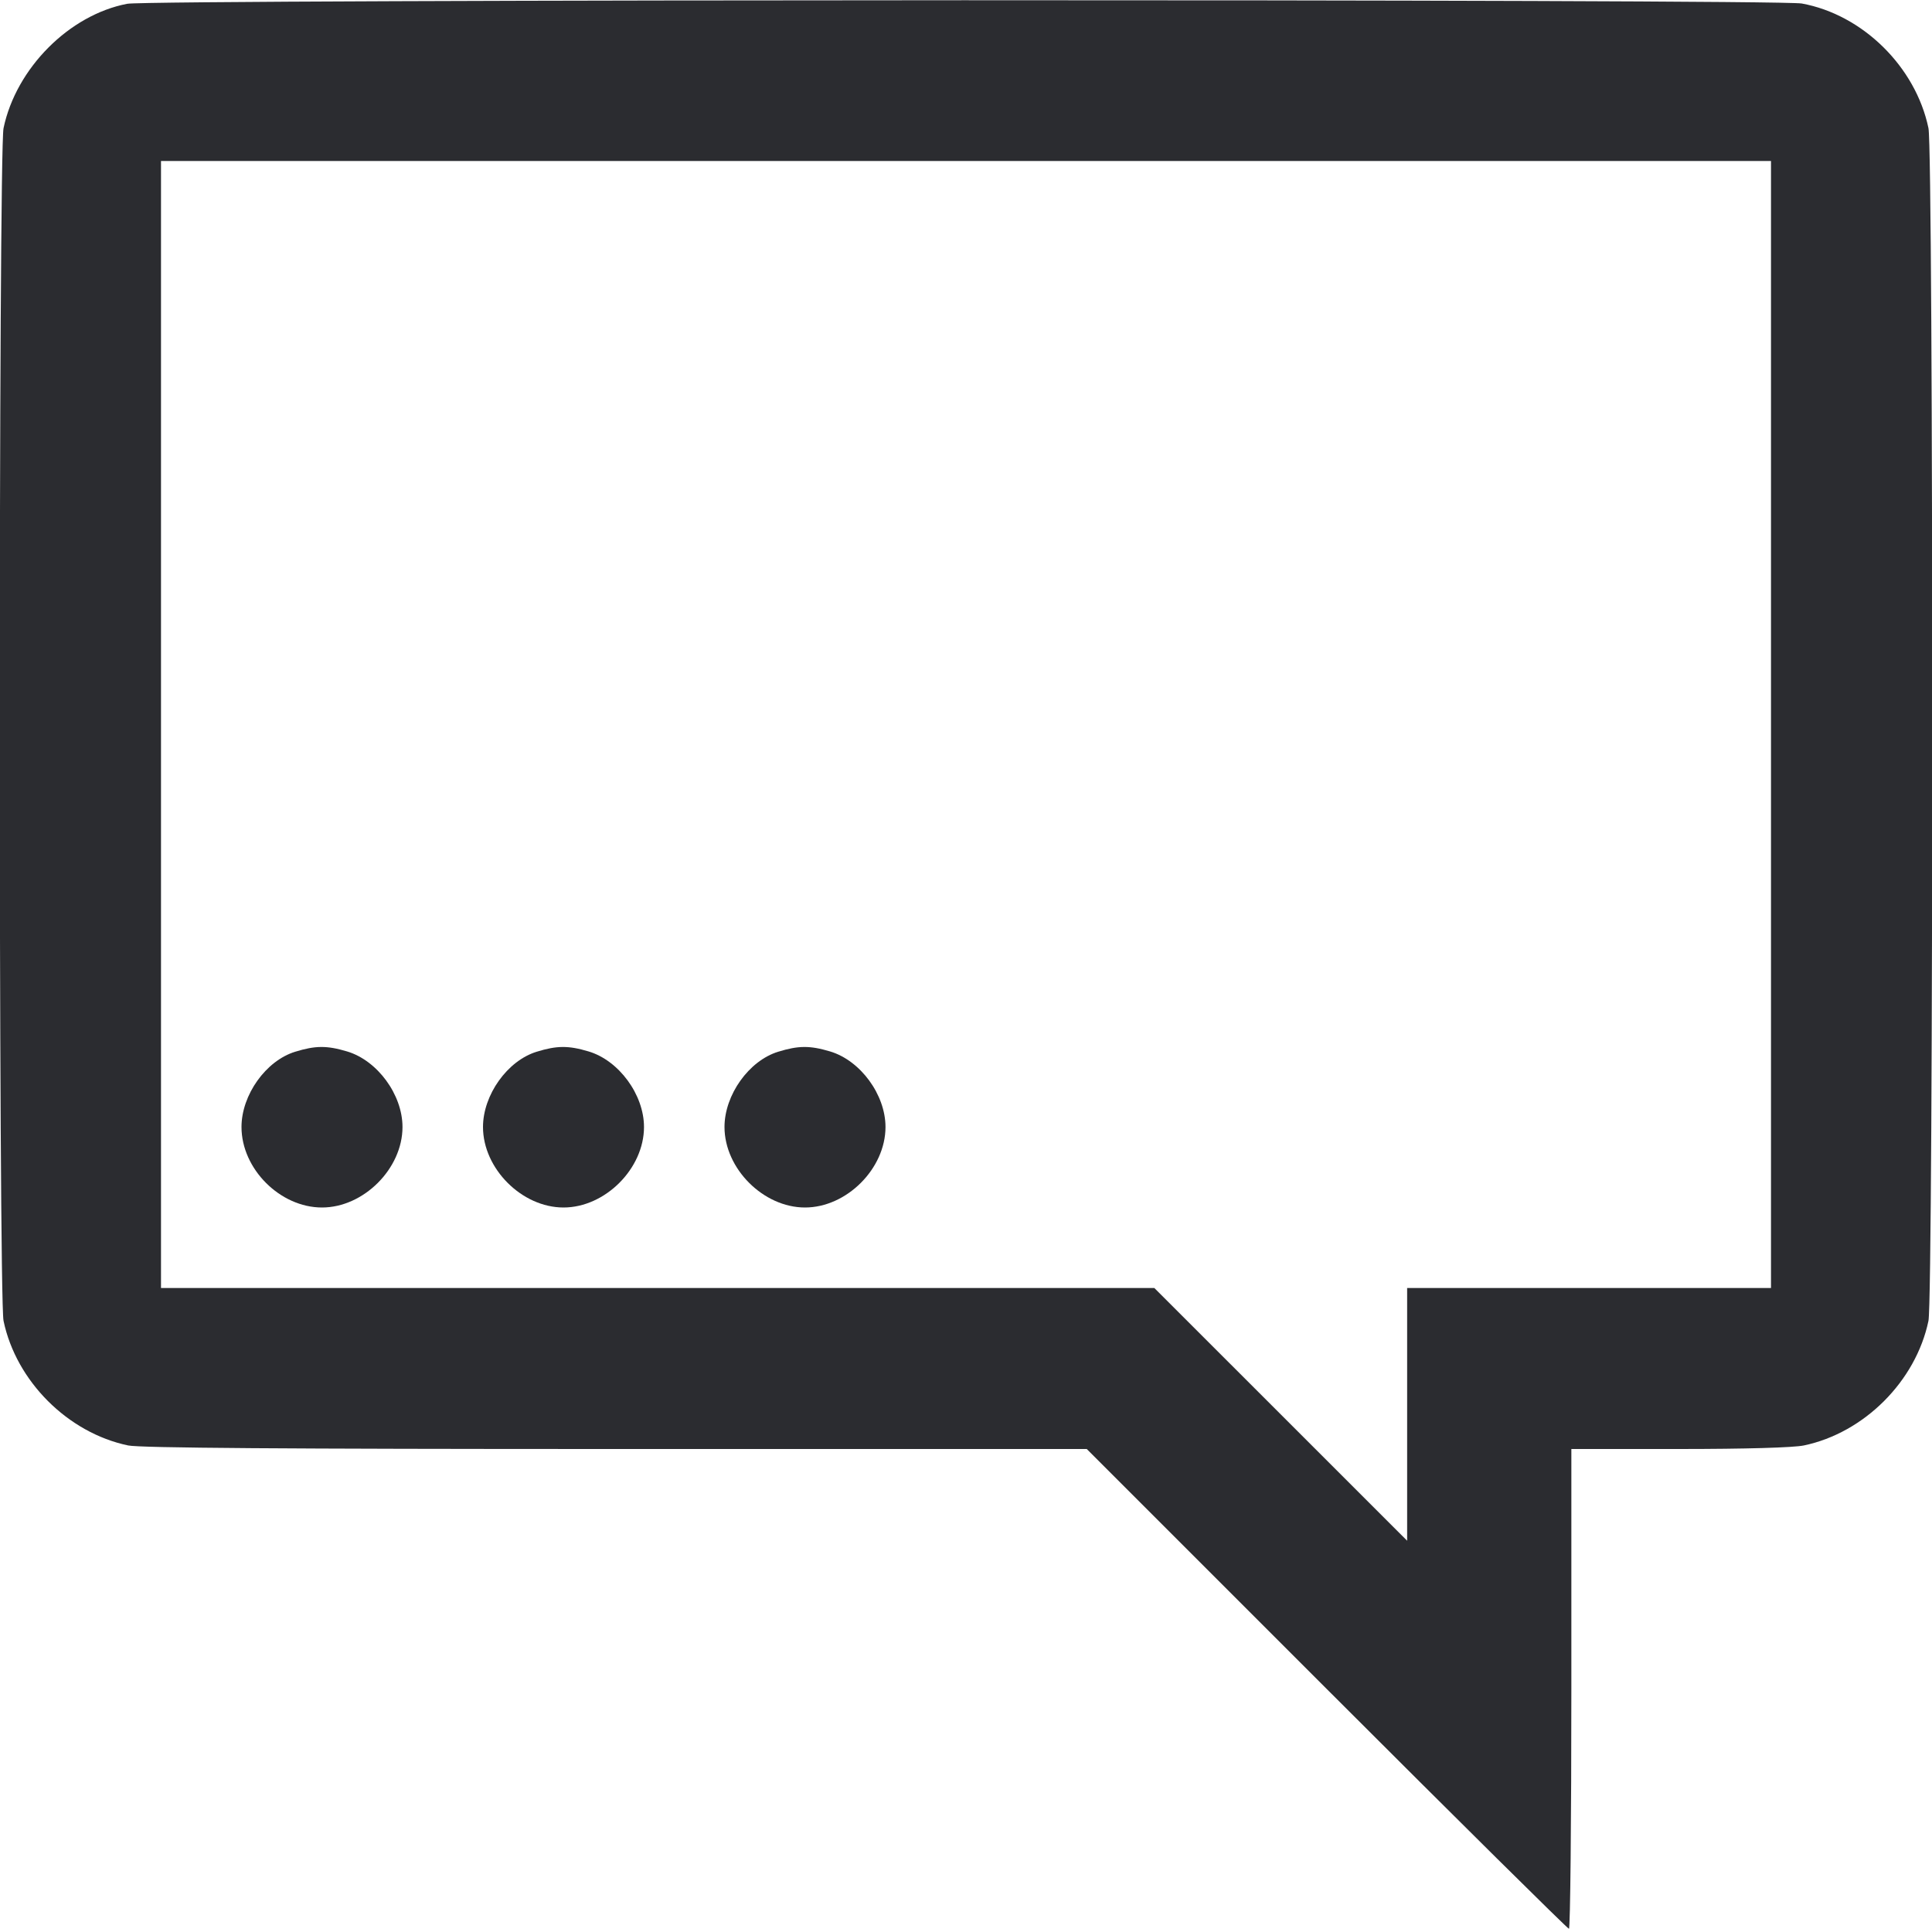 <svg width="48" height="48" viewBox="0 0 48 48" fill="none" xmlns="http://www.w3.org/2000/svg"><path d="M3.161 0.094 C 1.719 0.369,0.399 1.697,0.088 3.184 C -0.037 3.783,-0.037 32.217,0.088 32.816 C 0.401 34.315,1.685 35.599,3.184 35.912 C 3.482 35.974,7.074 36.000,15.304 36.000 L 27.000 36.000 32.960 41.960 C 36.238 45.238,38.947 47.920,38.980 47.920 C 39.013 47.920,39.040 45.238,39.040 41.960 L 39.040 36.000 41.716 36.000 C 43.361 36.000,44.556 35.966,44.816 35.912 C 46.315 35.599,47.599 34.315,47.912 32.816 C 48.037 32.217,48.037 3.783,47.912 3.184 C 47.594 1.659,46.277 0.363,44.765 0.087 C 44.149 -0.026,3.752 -0.019,3.161 0.094 M44.000 18.000 L 44.000 32.000 39.480 32.000 L 34.960 32.000 34.960 35.140 L 34.960 38.279 31.820 35.140 L 28.679 32.000 16.340 32.000 L 4.000 32.000 4.000 18.000 L 4.000 4.000 24.000 4.000 L 44.000 4.000 44.000 18.000 M7.334 26.130 C 6.606 26.353,6.000 27.203,6.000 28.000 C 6.000 29.041,6.959 30.000,8.000 30.000 C 9.034 30.000,10.000 29.034,10.000 28.000 C 10.000 27.196,9.376 26.346,8.621 26.122 C 8.121 25.973,7.837 25.975,7.334 26.130 M13.334 26.130 C 12.606 26.353,12.000 27.203,12.000 28.000 C 12.000 29.034,12.966 30.000,14.000 30.000 C 15.034 30.000,16.000 29.034,16.000 28.000 C 16.000 27.196,15.376 26.346,14.621 26.122 C 14.121 25.973,13.837 25.975,13.334 26.130 M19.334 26.130 C 18.606 26.353,18.000 27.203,18.000 28.000 C 18.000 29.034,18.966 30.000,20.000 30.000 C 21.034 30.000,22.000 29.034,22.000 28.000 C 22.000 27.196,21.376 26.346,20.621 26.122 C 20.121 25.973,19.837 25.975,19.334 26.130 " fill="#2B2C30" stroke="none" fill-rule="evenodd"></path></svg>